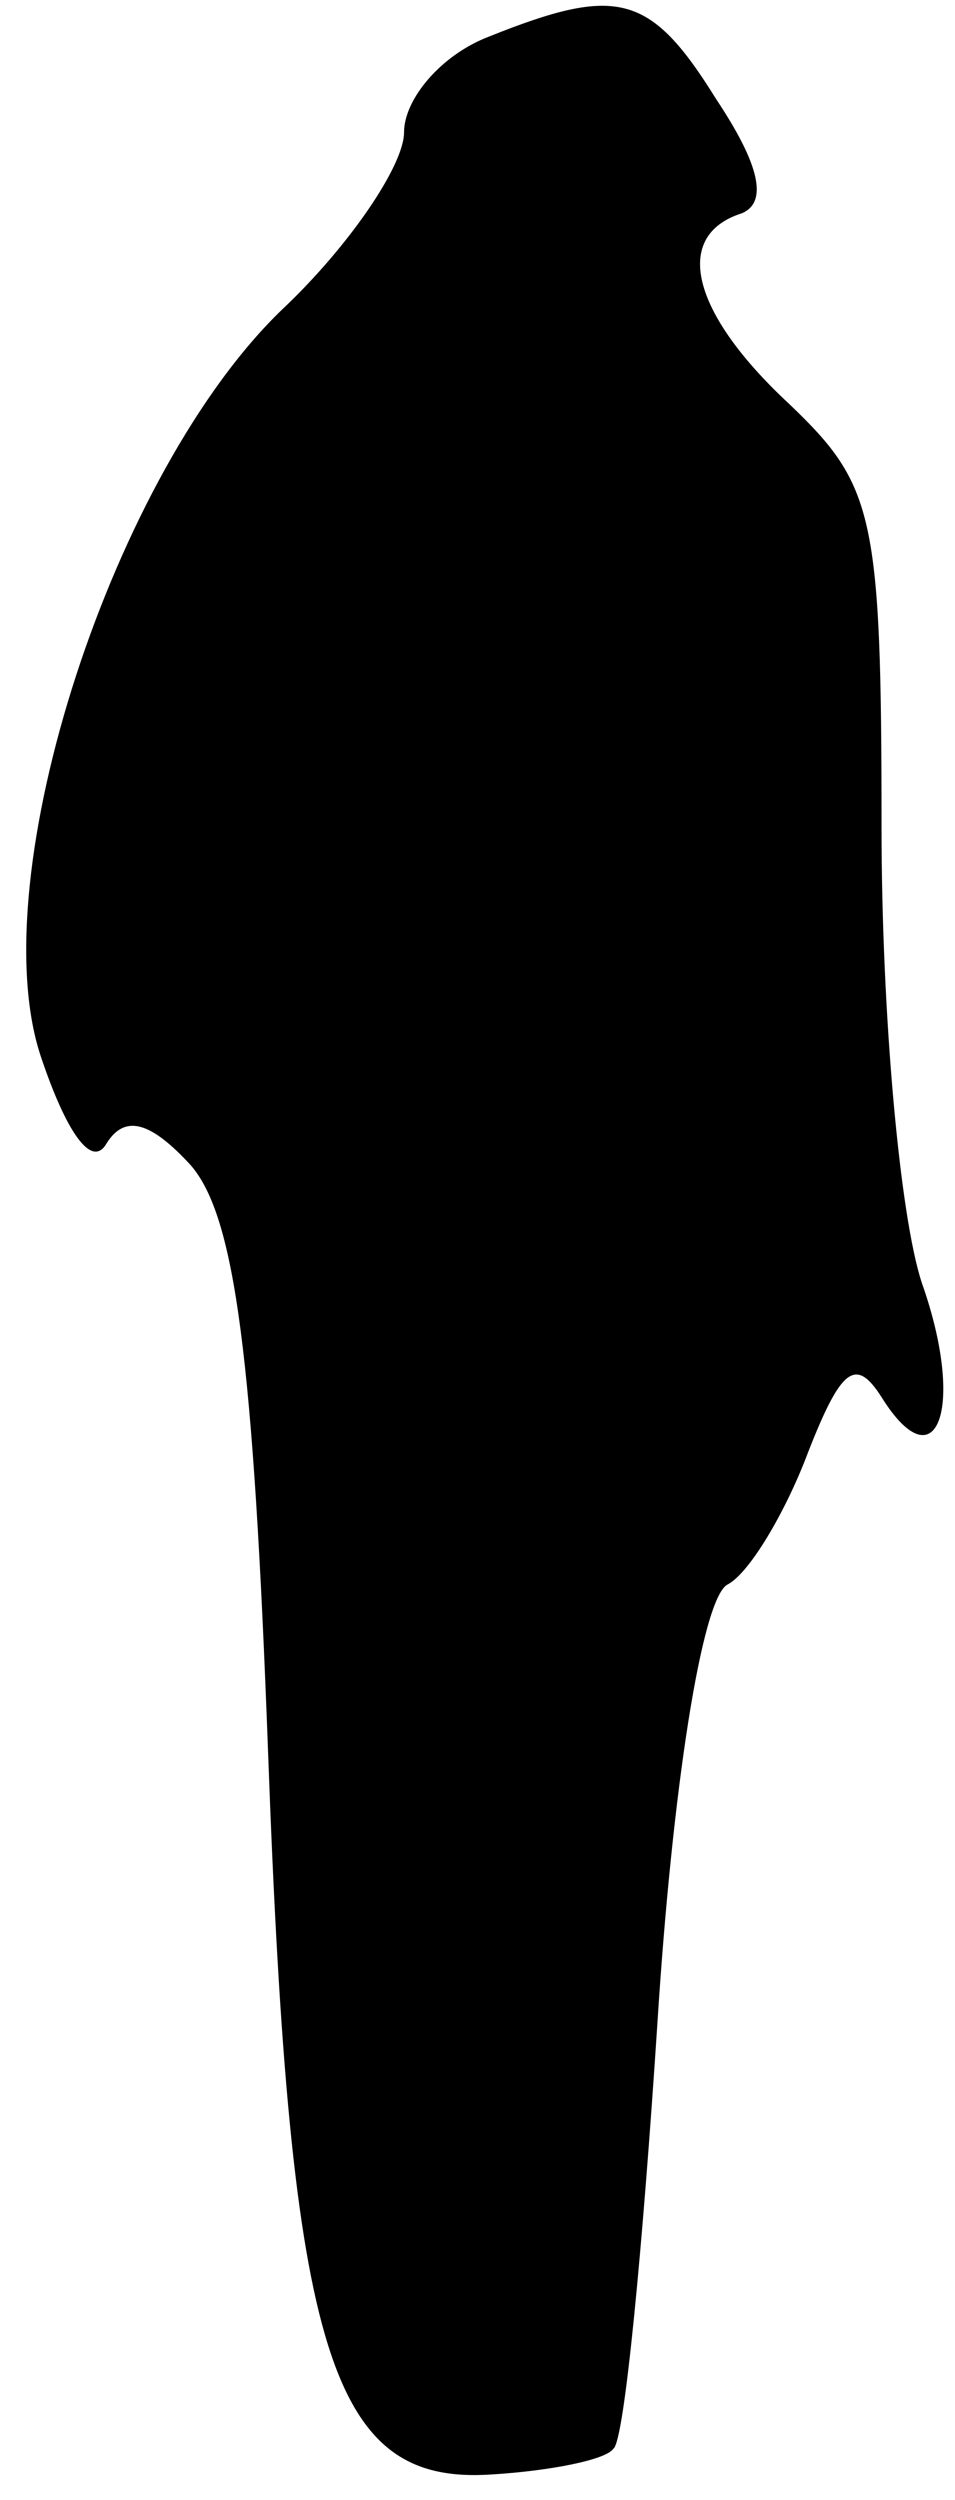 <?xml version="1.0" standalone="no"?>
<!DOCTYPE svg PUBLIC "-//W3C//DTD SVG 20010904//EN"
 "http://www.w3.org/TR/2001/REC-SVG-20010904/DTD/svg10.dtd">
<svg version="1.0" xmlns="http://www.w3.org/2000/svg"
 width="26pt" height="68pt" viewBox="0 0 26 68"
 preserveAspectRatio="xMidYMid meet">
<g transform="translate(0,68) scale(0.1,-0.1)"
fill="#000000" stroke="none">
<path fill="#000000" stroke="none" d="M133 670 c-13 -5 -23 -17 -23 -26 0 -9
-15 -31 -33 -48 -46 -44 -82 -154 -66 -203 7 -21 14 -31 18 -24 5 8 12 6 23
-6 12 -14 17 -52 21 -160 6 -164 17 -199 61 -196 16 1 31 4 33 7 3 2 8 55 12
116 4 63 12 115 19 119 6 3 16 20 22 36 9 23 13 26 20 15 15 -24 23 -3 11 31
-6 18 -11 73 -11 124 0 85 -2 93 -25 115 -27 25 -32 46 -13 52 7 3 5 13 -7 31
-18 29 -27 31 -62 17z"/>
</g>
</svg>
